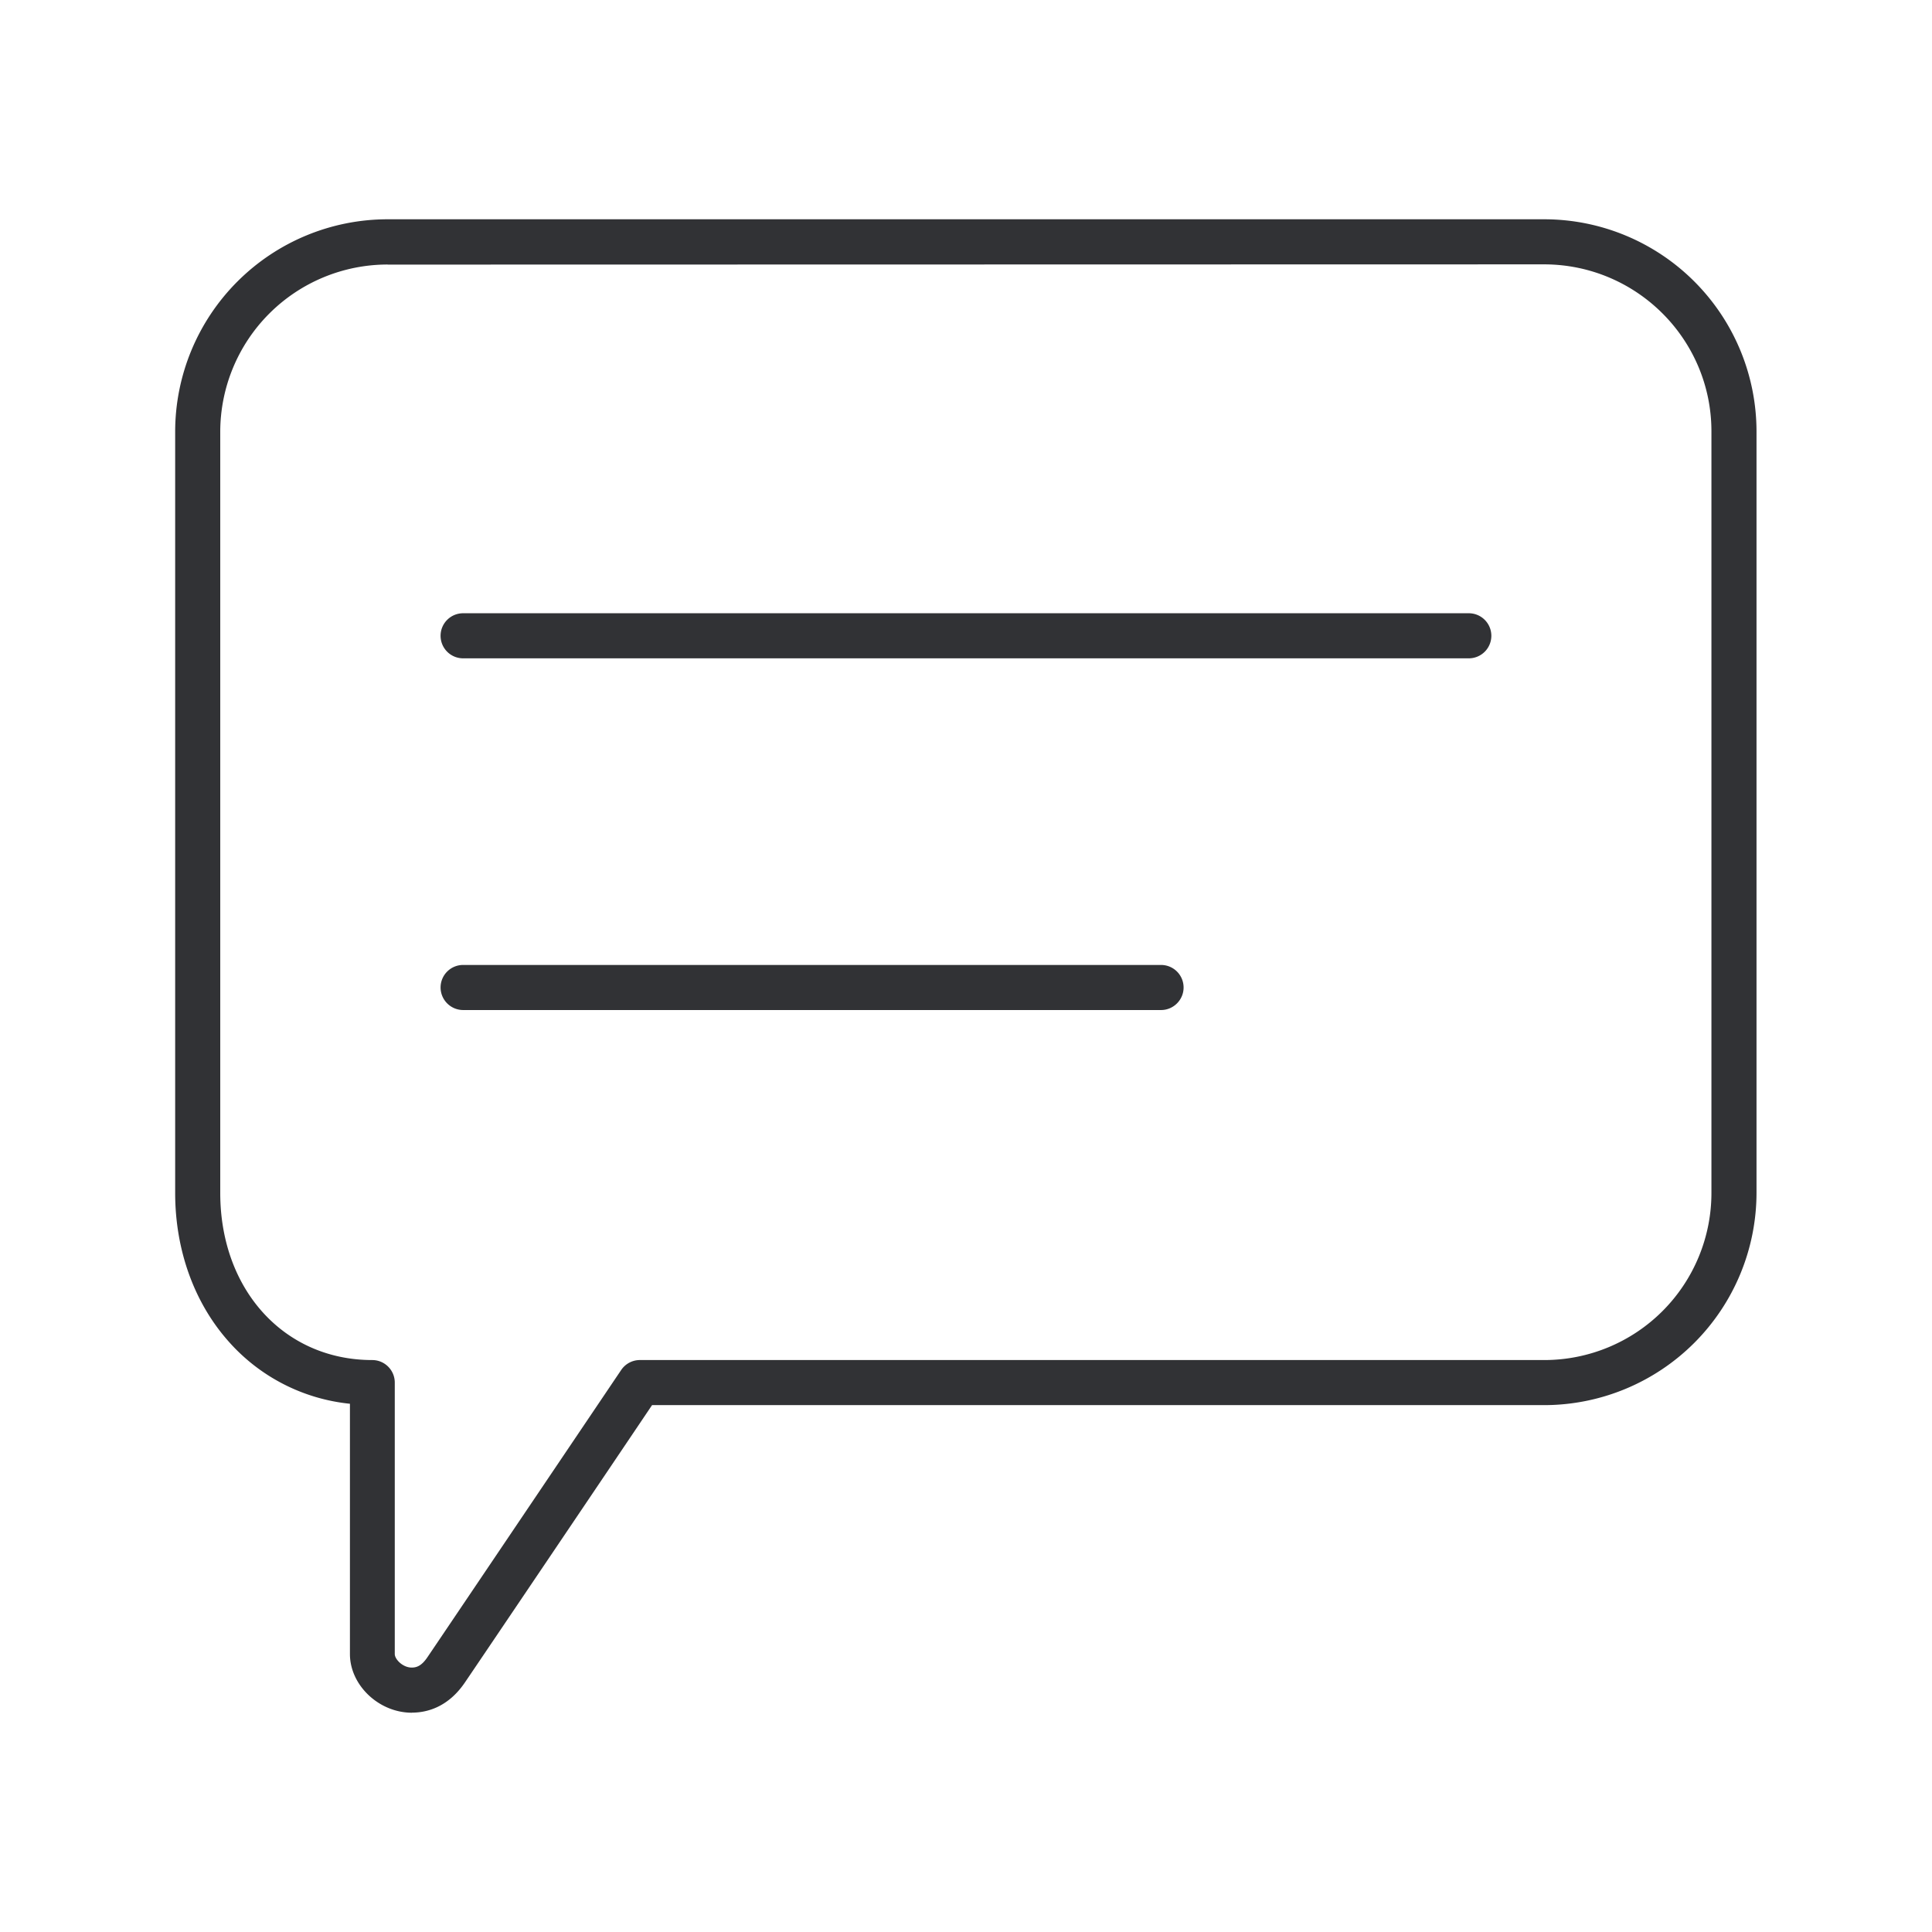 <svg xmlns="http://www.w3.org/2000/svg" width="24" height="24" fill="none"><path fill="#313235" d="M18.246 8.178H5.753a.28.28 0 0 1-.28-.28.28.28 0 0 1 .28-.28h12.493a.28.28 0 0 1 .28.28.28.28 0 0 1-.28.28ZM14.423 12.547h-8.67a.281.281 0 0 1-.28-.28.28.28 0 0 1 .28-.28h8.67a.28.28 0 0 1 .28.28c0 .154-.126.28-.28.28Z"/><path fill="#313235" d="M5.117 21.276c-.411 0-.77-.342-.77-.729v-3.109a2.324 2.324 0 0 1-1.501-.767c-.432-.482-.67-1.14-.67-1.852v-9.46a2.64 2.64 0 0 1 2.639-2.635h14.372A2.638 2.638 0 0 1 21.82 5.36v9.459a2.64 2.64 0 0 1-2.635 2.636H8.1c-.418.622-2.219 3.291-2.328 3.45-.21.306-.473.37-.656.37Zm-.302-17.99a2.08 2.08 0 0 0-2.079 2.076v9.457c0 1.202.793 2.076 1.888 2.076.155 0 .28.126.28.28v3.372c0 .065.099.168.21.168.054 0 .118-.014.194-.126.12-.176 2.386-3.537 2.409-3.571a.28.28 0 0 1 .232-.123h11.239a2.076 2.076 0 0 0 2.072-2.076v-9.46c0-1.145-.93-2.072-2.075-2.075l-14.37.003Z"/></svg>